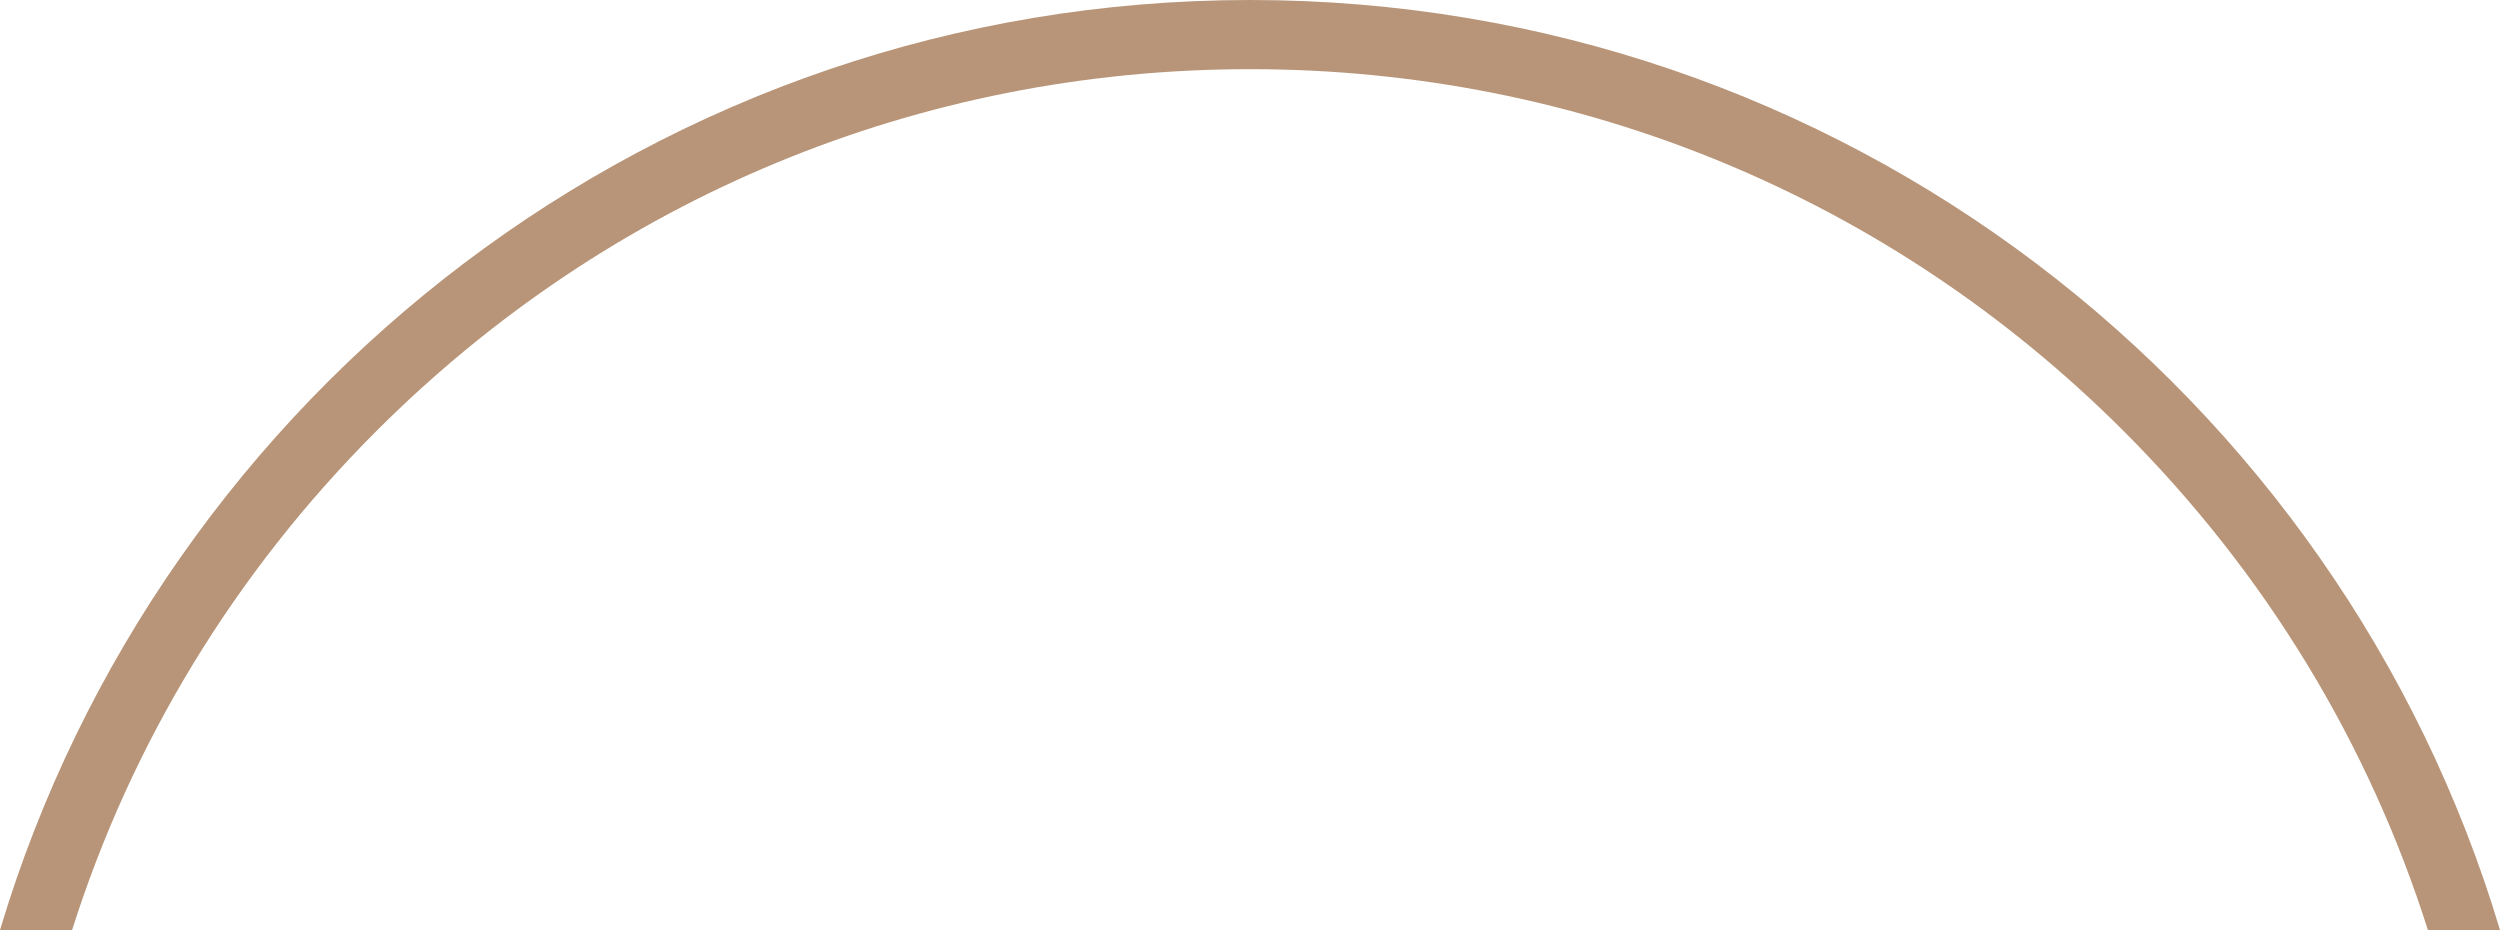 <svg version="1.1" id="图层_1" x="0px" y="0px" width="216.849px" height="80.67px" viewBox="0 0 216.849 80.67" enable-background="new 0 0 216.849 80.67" xml:space="preserve" xmlns="http://www.w3.org/2000/svg" xmlns:xlink="http://www.w3.org/1999/xlink" xmlns:xml="http://www.w3.org/XML/1998/namespace">
  <path fill="#B89578" d="M32.645,37.39C52.886,17.147,79.799,6,108.425,6s55.539,11.147,75.78,31.39
	c12.326,12.325,21.273,27.127,26.39,43.28h6.254C202.884,34.01,159.629,0,108.425,0S13.966,34.01,0,80.67h6.255
	C11.372,64.517,20.318,49.715,32.645,37.39z" class="color c1"/>
</svg>